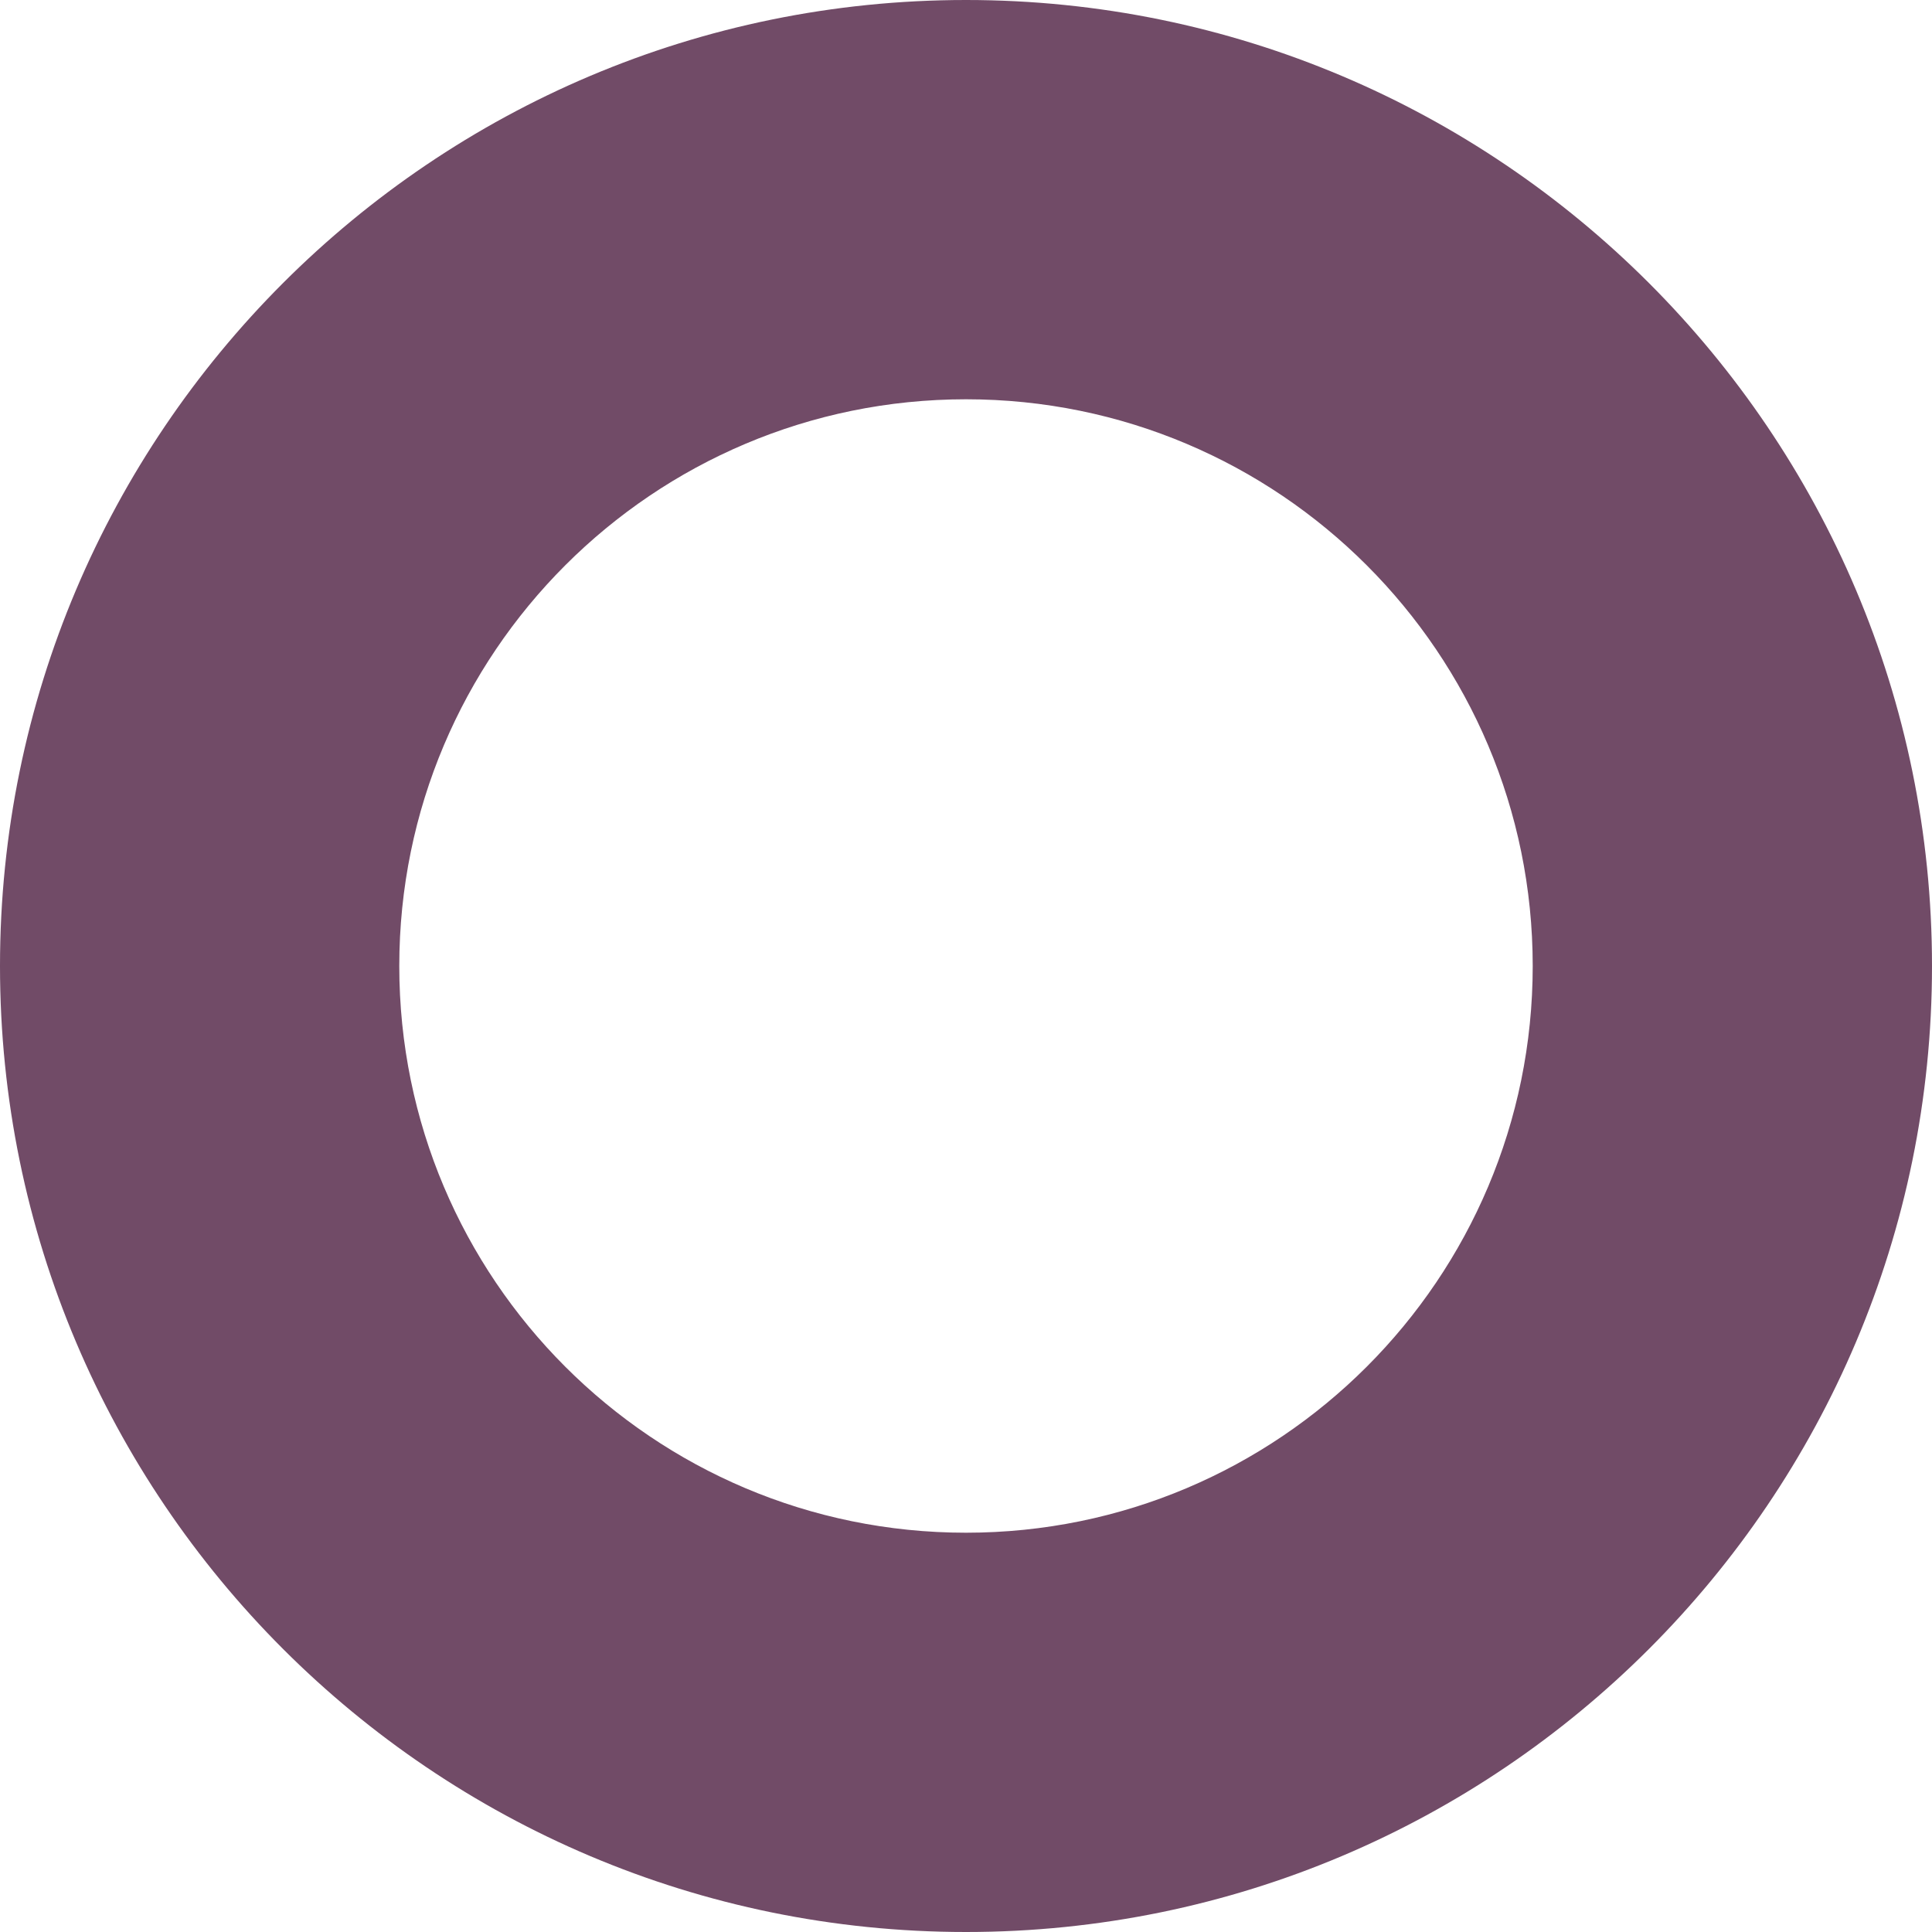 <?xml version="1.0" encoding="UTF-8"?><svg id="Calque_2" xmlns="http://www.w3.org/2000/svg" viewBox="0 0 150 150"><defs><style>.cls-1{fill:#714b67;stroke-width:0px;}</style></defs><g id="Layer_1"><path class="cls-1" d="m75,150C33.6,150,0,116.4,0,75S33.6,0,75,0s75,33.6,75,75-33.6,75-75,75Zm0-31c24.3,0,44-19.7,44-44s-19.7-44-44-44-44,19.7-44,44,19.7,44,44,44Z"/></g></svg>